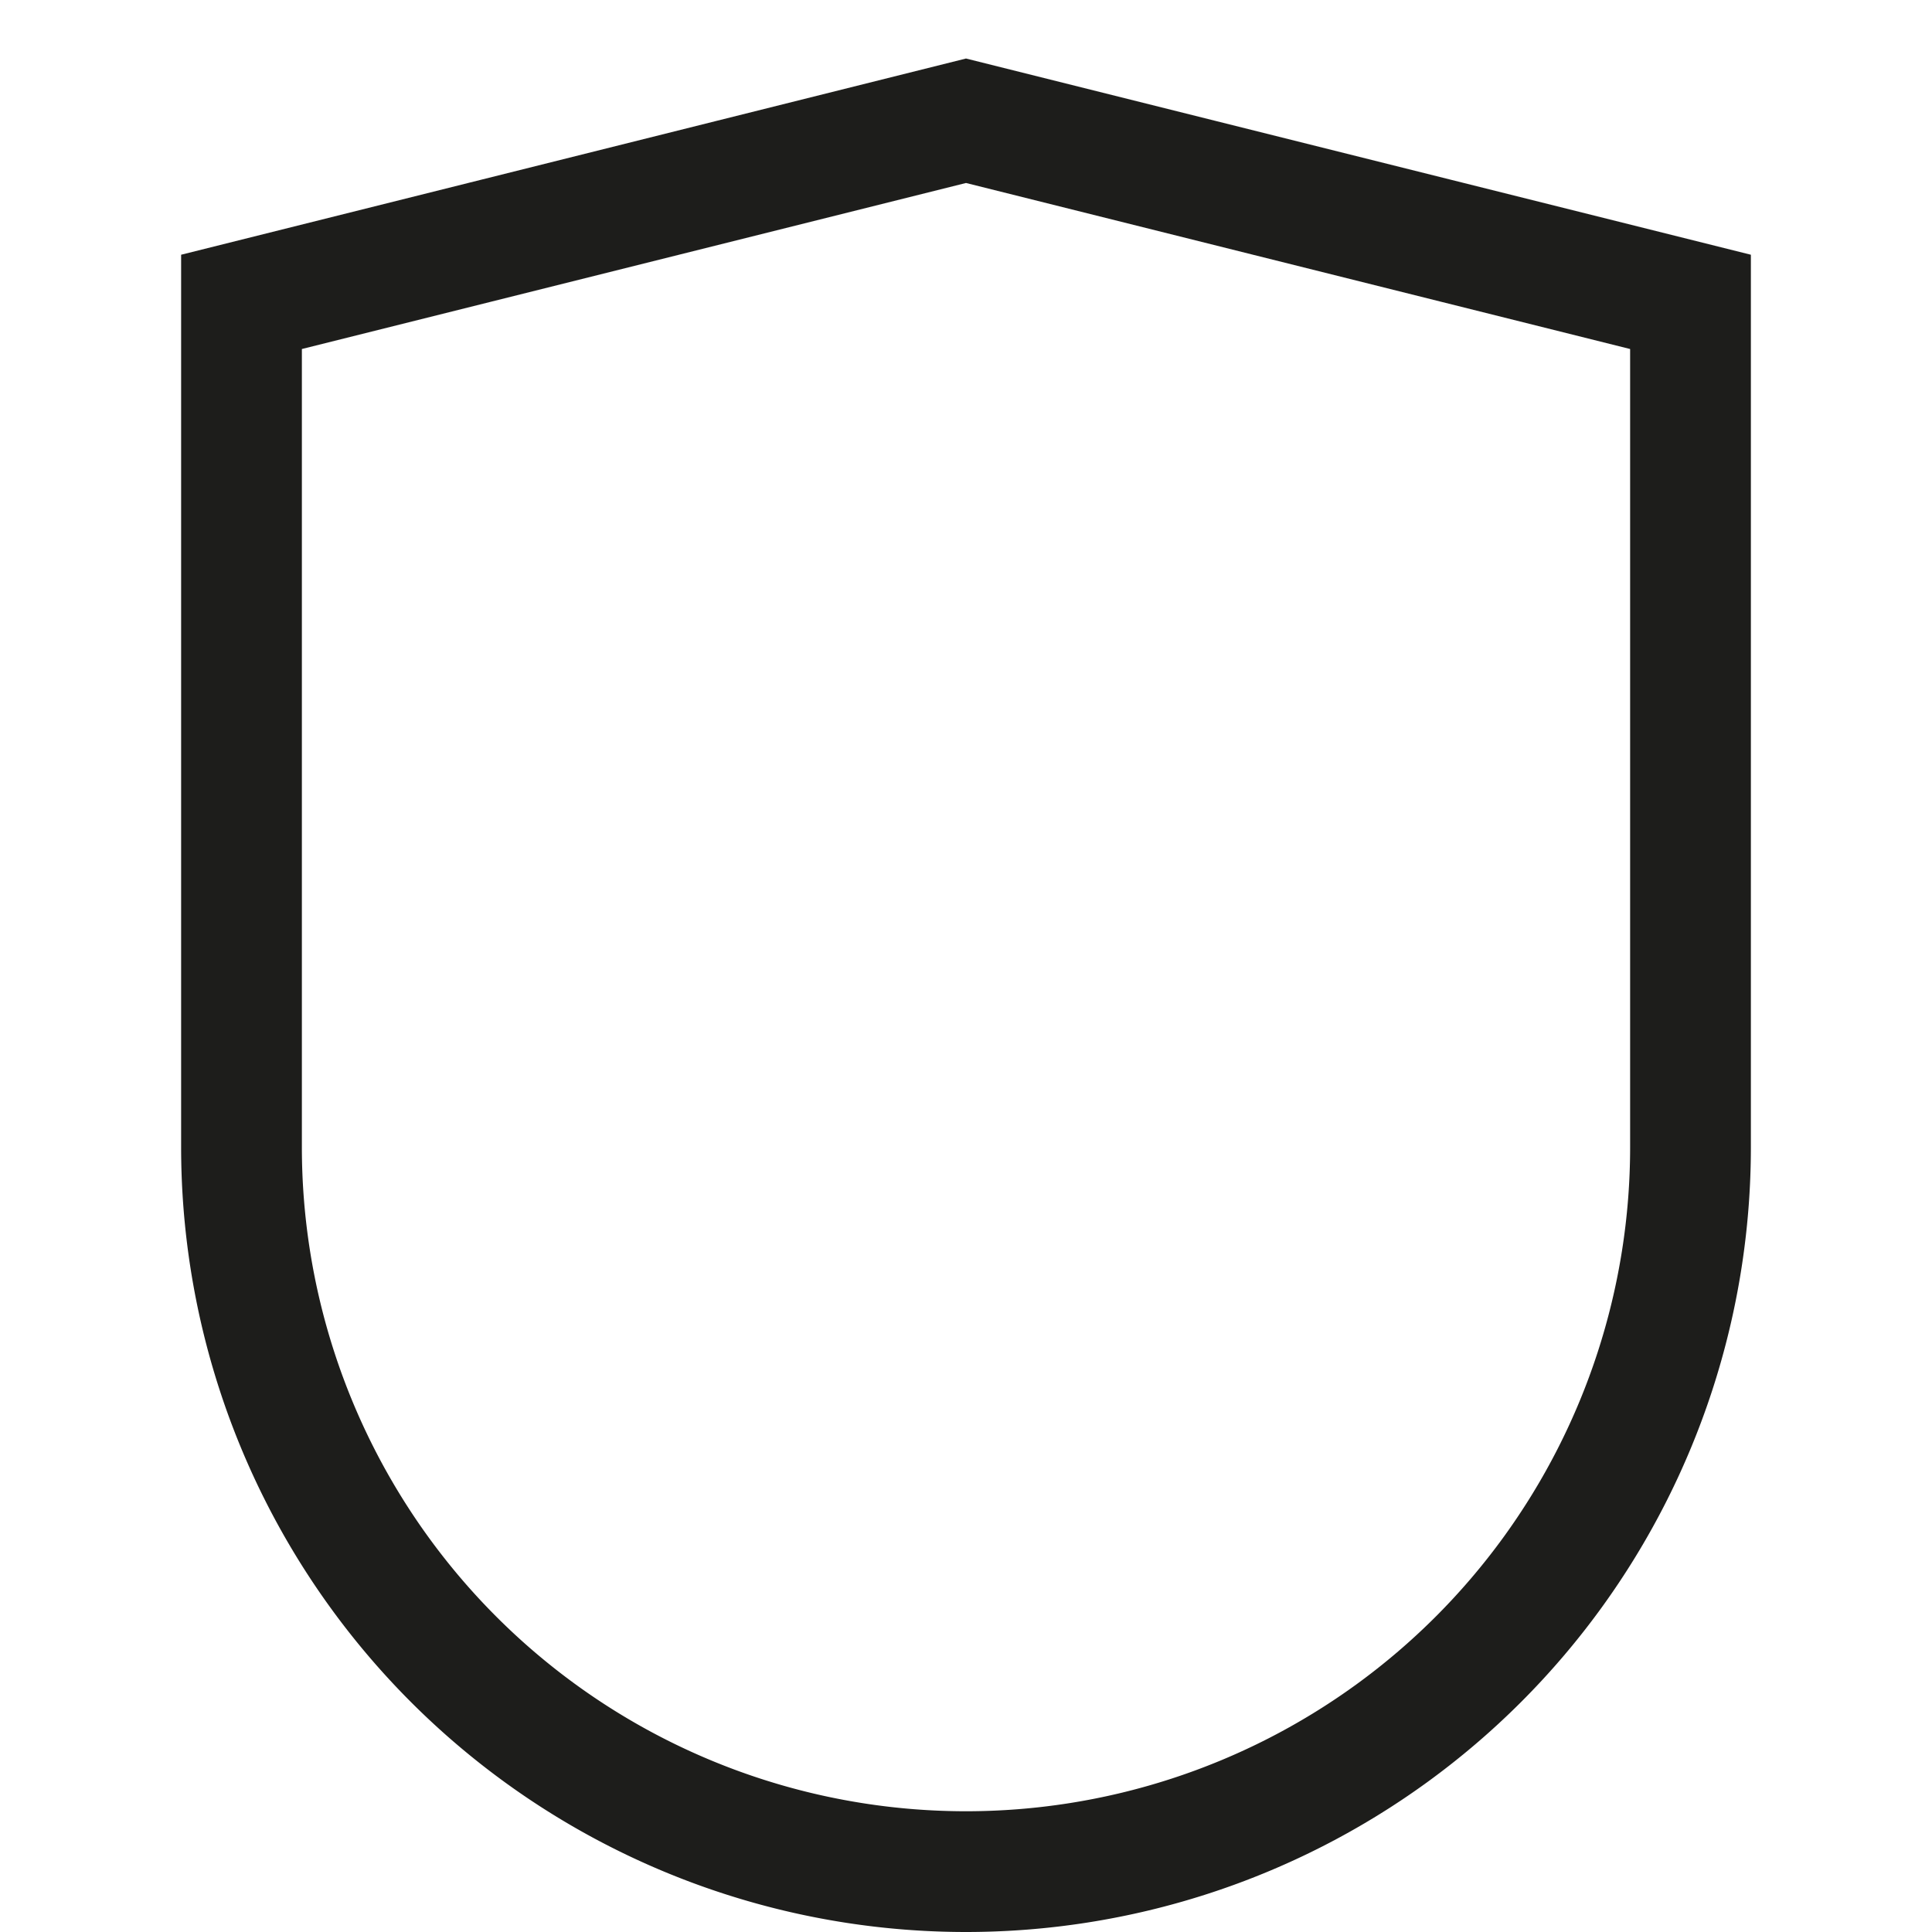 <svg width="32" height="32" viewBox="0 0 32 32"><g stroke-linecap="square" stroke-linejoin="miter" stroke-width="2" class="nc-icon-wrapper"><rect width="10" height="7" x="11" y="16" fill="none" stroke-miterlimit="10"/><path fill="none" stroke-miterlimit="10" d="M13,16V13a3,3,0,0,1,3-3h0a3,3,0,0,1,3,3v3"/><path fill="none" stroke="#1d1d1b" stroke-miterlimit="10" d="M28,19A12,12,0,0,1,4,19V5L16,2,28,5Z"/></g></svg>